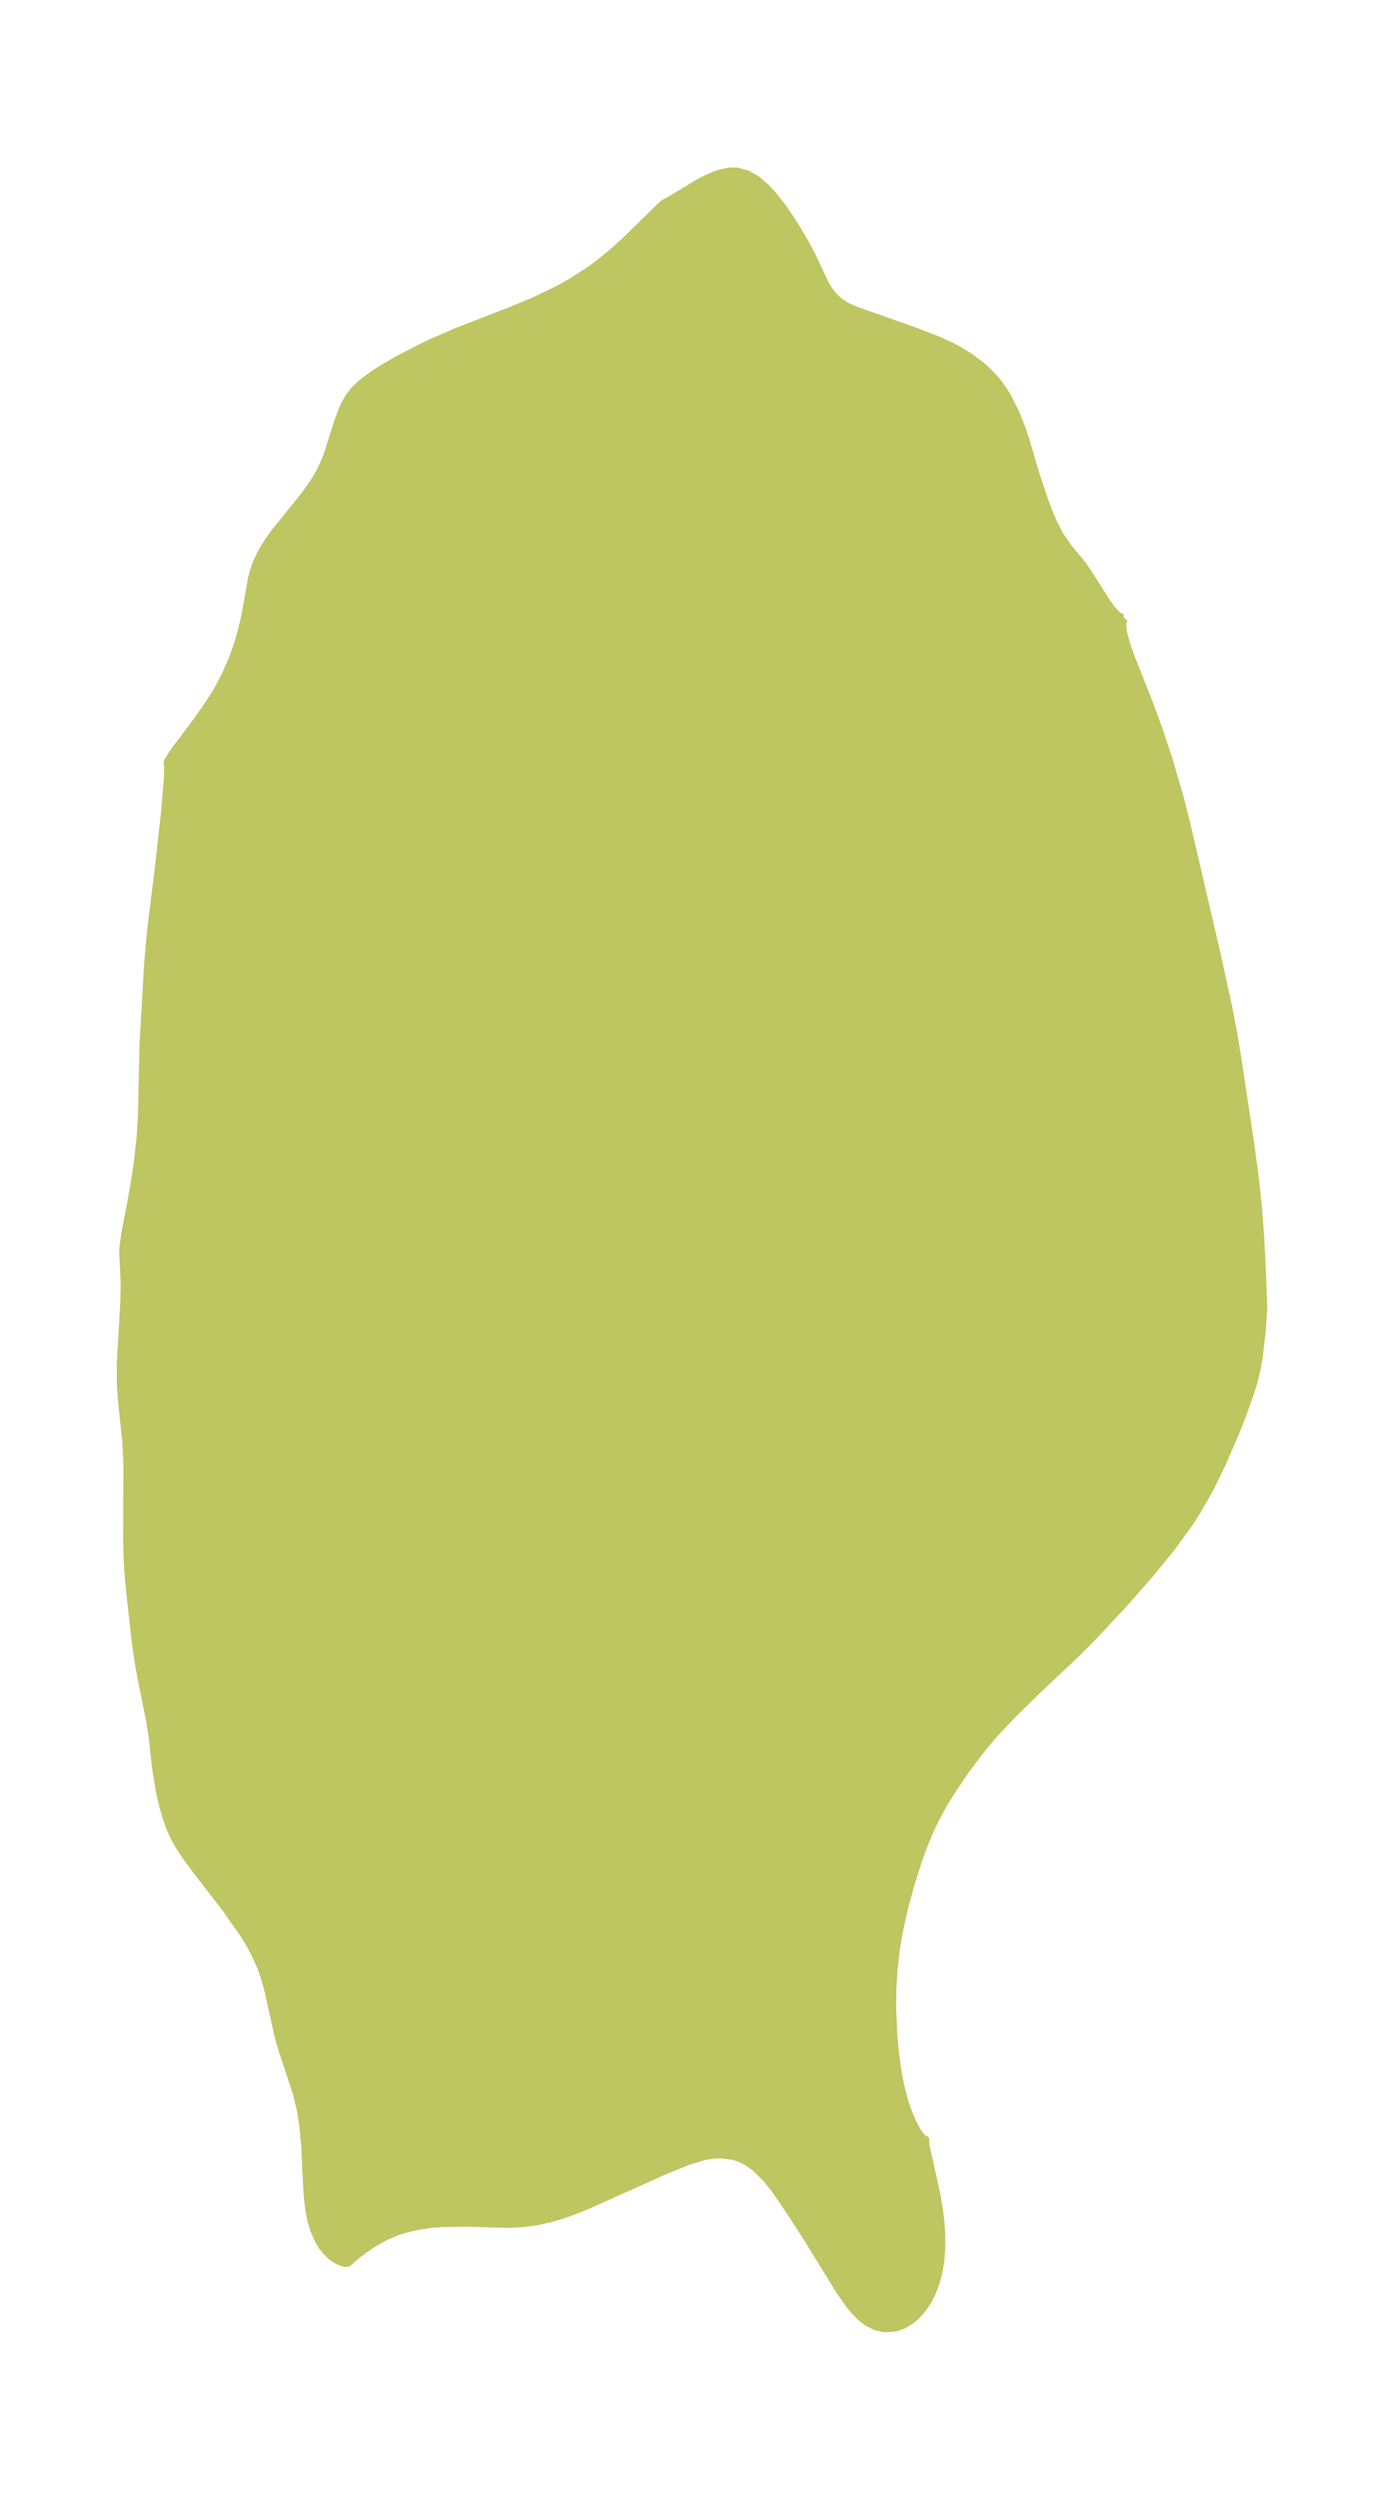 <?xml version="1.0" encoding="UTF-8"?>
<!DOCTYPE svg  PUBLIC '-//W3C//DTD SVG 1.1//EN'  'http://www.w3.org/Graphics/SVG/1.1/DTD/svg11.dtd'>
<svg width="155.4pt" height="280.51pt" version="1.1" viewBox="0 0 155.4 280.51" xmlns="http://www.w3.org/2000/svg" xmlns:xlink="http://www.w3.org/1999/xlink">
 <defs>
  <style type="text/css">*{stroke-linejoin: round; stroke-linecap: butt}</style>
 </defs>
 <g id="figure_1">
  <g id="patch_1">
   <path d="m0 280.51h155.4v-280.51h-155.4v280.51z" fill="none"/>
  </g>
  <g id="axes_1">
   <g id="PatchCollection_1">
    <defs>
     <path id="m331990f173" d="m126.22-211.18-0.228 0.276-0.042 0.697 0.142 0.89 0.372 1.305 0.521 1.452 1.891 4.761 1.188 3.228 1.072 3.228 1.268 4.319 0.735 2.898 3.475 14.942 1.26 5.78 0.573 3.028 0.477 2.883 1.416 9.417 0.538 4.008 0.303 2.891 0.249 3.209 0.23 4.309 0.129 3.993-0.159 2.426-0.353 3.07-0.254 1.397-0.35 1.396-0.389 1.233-0.708 1.996-0.919 2.353-1.535 3.543-1.338 2.732-1.464 2.57-1.057 1.621-1.823 2.484-2.272 2.788-3.027 3.45-3.172 3.394-2.248 2.281-3.955 3.711-2.994 2.918-2.025 2.132-1.055 1.225-1.011 1.263-1.449 1.956-1.323 1.95-1.032 1.669-0.942 1.729-0.558 1.179-0.66 1.575-0.693 1.888-0.86 2.72-0.706 2.608-0.63 2.862-0.293 1.784-0.263 2.349-0.126 2.136-0.025 2.046 0.121 2.933 0.191 2.09 0.218 1.674 0.261 1.494 0.283 1.261 0.371 1.315 0.354 1.022 0.441 1.044 0.357 0.703 0.372 0.613 0.434 0.551 0.338 0.17-0.054 0.15 0.117 0.726 1.163 5.238 0.25 1.458 0.189 1.474 0.108 1.497 0.008 1.469-0.11 1.484-0.237 1.408-0.329 1.197-0.432 1.101-0.477 0.904-0.55 0.803-0.62 0.697-0.675 0.574-0.797 0.48-0.833 0.305-1.255 0.103-1.037-0.245-0.837-0.433-0.734-0.565-0.728-0.739-0.638-0.78-1.078-1.552-3.371-5.48-1.683-2.632-1.49-2.236-0.822-1.14-0.856-1.054-1.189-1.172-0.864-0.625-0.827-0.428-0.72-0.251-1.529-0.209-0.941 0.056-0.958 0.17-1.738 0.519-2.776 1.125-8.617 3.869-1.661 0.663-1.154 0.406-1.357 0.399-1.507 0.33-1.543 0.205-1.722 0.078-4.7-0.135-2.524 0.036-1.363 0.11-1.339 0.192-1.182 0.255-1.136 0.339-1.381 0.566-1.444 0.799-1.056 0.719-0.705 0.539-1.103 0.942-0.237 0.025-0.279-0.068-0.424-0.169-0.418-0.231-0.429-0.308-0.613-0.595-0.394-0.514-0.351-0.578-0.512-1.151-0.317-1.041-0.227-1.093-0.136-0.992-0.145-1.827-0.215-4.558-0.204-2.16-0.265-1.737-0.448-1.923-1.761-5.317-0.338-1.271-1.148-5.132-0.346-1.258-0.421-1.231-0.788-1.73-0.631-1.131-0.611-0.981-2.052-2.91-3.006-3.882-1.454-1.962-0.665-1.02-0.591-1.07-0.474-1.08-0.397-1.131-0.336-1.171-0.375-1.624-0.464-2.86-0.371-3.432-0.289-1.779-0.912-4.488-0.39-2.183-0.389-2.916-0.626-5.734-0.136-1.66-0.111-2.962 0.03-8.731-0.127-2.652-0.45-4.187-0.124-1.503-0.041-0.962 0.003-1.954 0.414-7.26 0.019-1.902-0.161-3.416 0.052-0.75 0.274-1.796 0.626-3.183 0.444-2.608 0.216-1.466 0.324-2.792 0.171-2.799 0.175-7.961 0.533-9.2 0.336-3.651 0.84-6.726 0.741-6.668 0.294-3.704 0.02-1.203-0.047-0.25-0.023-0.086 0.076-0.202 0.663-1.044 2.5-3.331 1.403-1.988 1.002-1.608 0.883-1.669 0.806-1.858 0.481-1.331 0.417-1.357 0.508-2.11 0.749-4.228 0.273-1.001 0.287-0.789 0.603-1.233 0.737-1.177 0.723-0.998 2.902-3.58 0.798-1.049 0.734-1.076 0.644-1.113 0.424-0.894 0.351-0.873 1.202-3.783 0.495-1.328 0.233-0.517 0.476-0.859 0.676-0.862 0.852-0.791 1.244-0.916 0.64-0.418 2.003-1.178 2.715-1.405 1.522-0.716 2.614-1.121 6.092-2.362 2.556-1.072 2.657-1.283 1.227-0.682 2.181-1.399 0.955-0.698 1.513-1.219 1.575-1.409 3.808-3.734 0.394-0.366 0.267-0.183 0.16-0.058 3.775-2.267 0.827-0.417 0.789-0.336 0.78-0.255 0.847-0.163 0.818-0.009 1.137 0.298 1.063 0.613 0.997 0.85 0.939 1.021 0.888 1.137 0.933 1.348 0.905 1.437 0.833 1.44 0.746 1.408 1.445 3.091 0.442 0.712 0.51 0.642 0.598 0.571 0.895 0.573 0.91 0.416 6.944 2.449 2.373 0.927 1.399 0.635 0.861 0.448 1.274 0.777 1.183 0.872 0.851 0.748 0.835 0.879 0.48 0.602 0.511 0.738 0.467 0.775 0.853 1.715 0.691 1.755 0.392 1.17 1.115 3.78 0.97 2.908 0.53 1.429 0.525 1.238 0.798 1.518 0.878 1.256 1.468 1.793 0.729 1.012 2.15 3.388 0.575 0.78 0.495 0.542 0.239 0.202 0.408 0.211 0.266-0.065" stroke="#bdc660"/>
    </defs>
    <g clip-path="url(#p7d140675eb)">
     <use y="280.512" fill="#bdc660" stroke="#bdc660" xlink:href="#m331990f173"/>
    </g>
   </g>
  </g>
 </g>
 <defs>
  <clipPath id="p7d140675eb">
   <rect x="7.2" y="7.2" width="141" height="266.11"/>
  </clipPath>
 </defs>
</svg>
